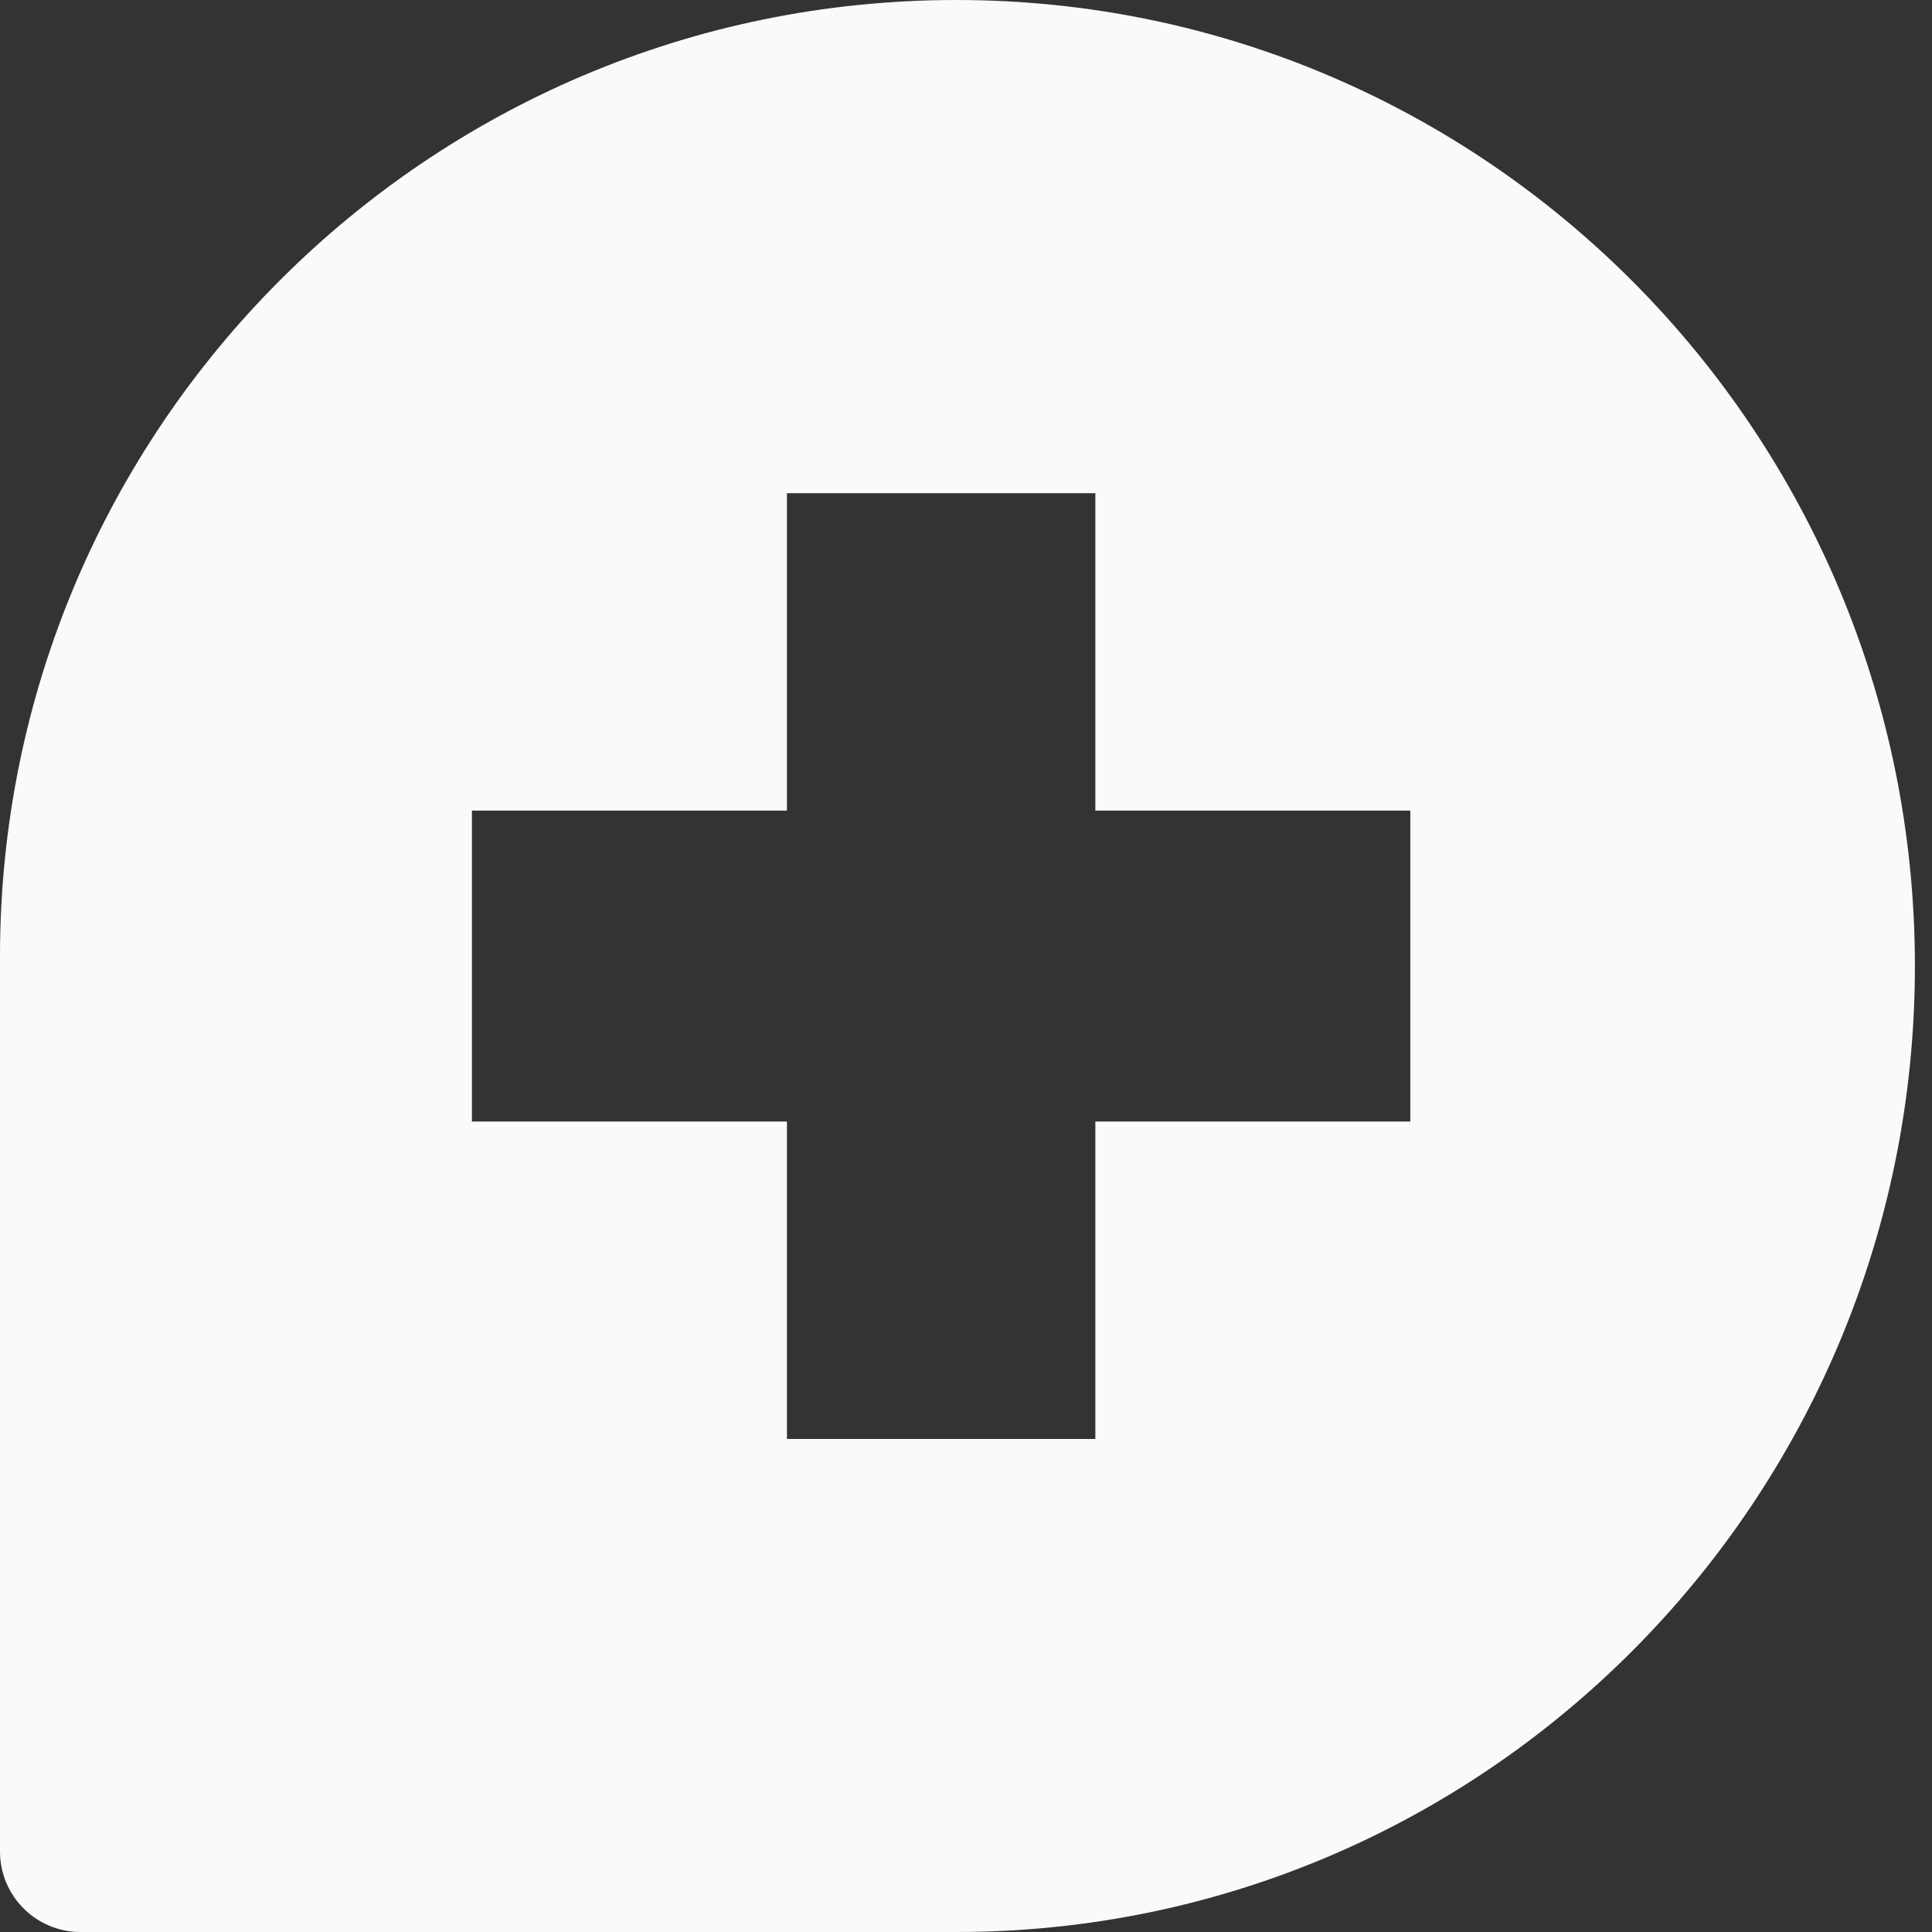 <svg width="40" height="40" viewBox="0 0 40 40" fill="none" xmlns="http://www.w3.org/2000/svg">
<rect x="0" y="0" width="40" height="40" fill="#333333" stroke="none"/>
<path fill-rule="evenodd" clip-rule="evenodd" d="M33.834 5.858C30.241 2.237 25.28 0 19.8 0C8.865 0 0 8.865 0 19.8V38.333C0 39.254 0.746 40 1.667 40H19.8C25.28 40 30.241 37.763 33.834 34.142C37.426 30.522 39.646 25.522 39.646 20C39.646 14.478 37.426 9.478 33.834 5.858ZM29.199 23.22H22.678V29.792H16.293V23.22H9.771V16.783H16.293V10.211H22.678V16.783H29.199V23.22Z" fill="#F8FAFB"/>
</svg>
